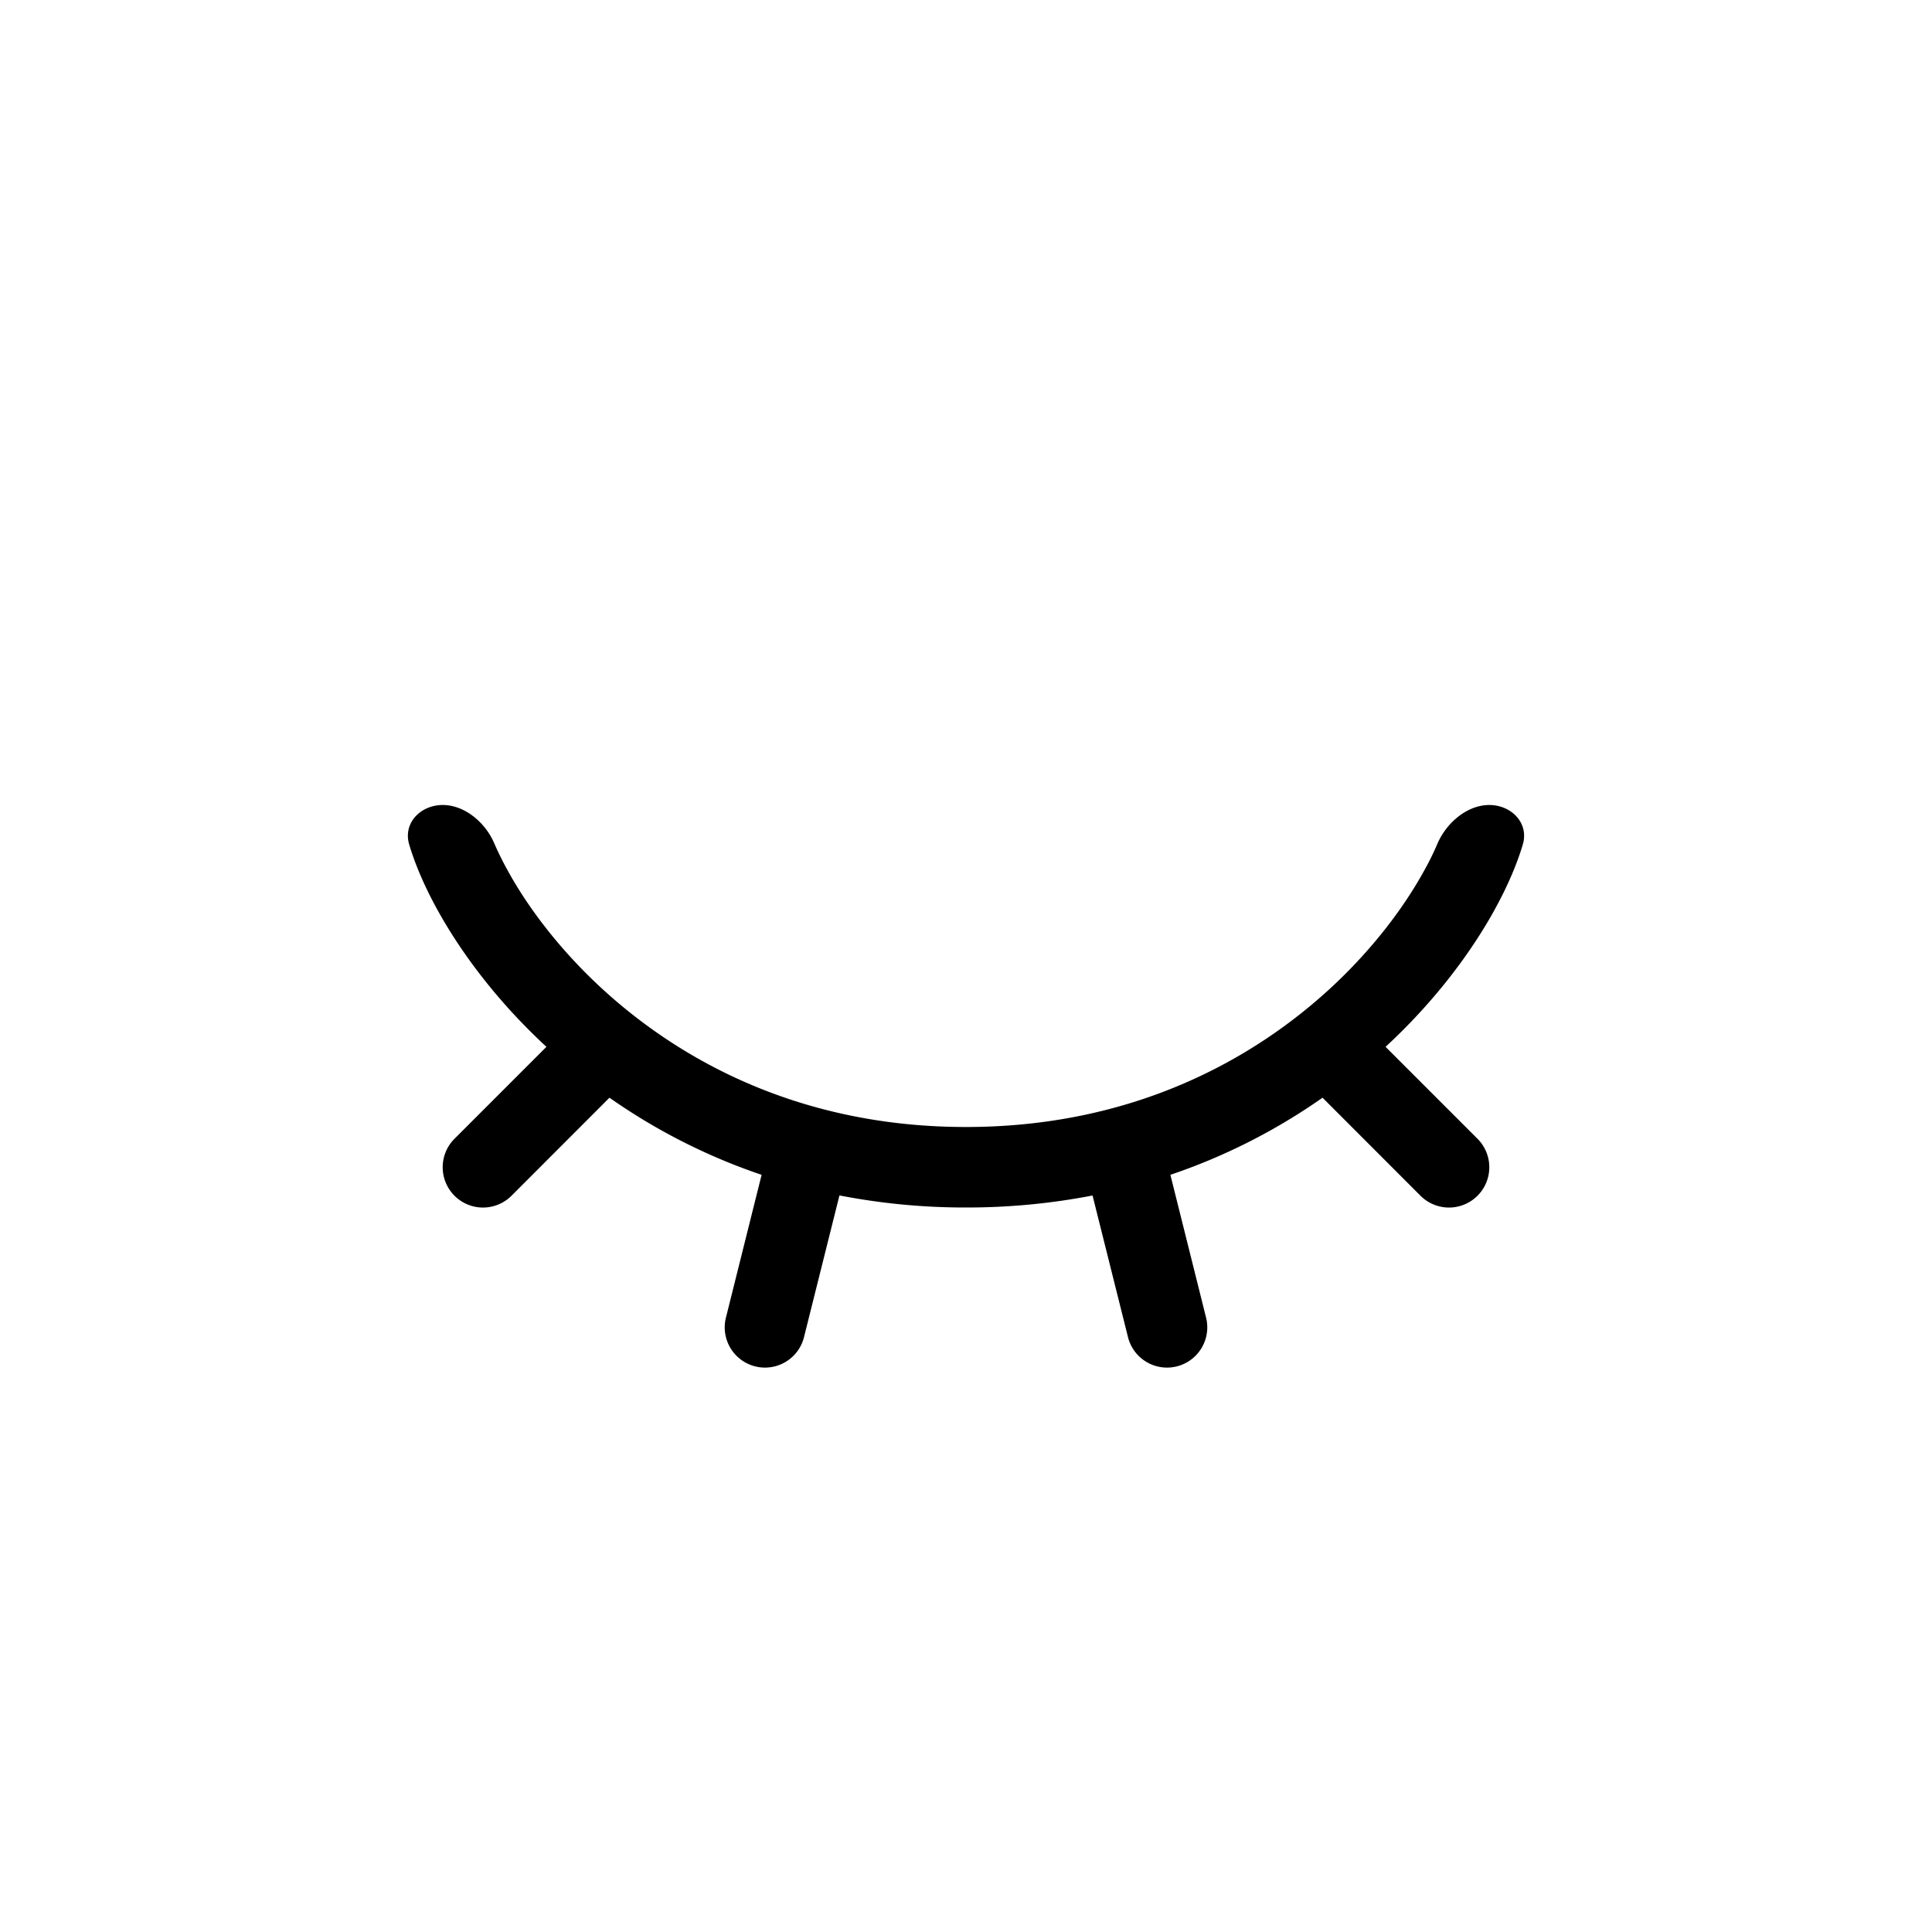 <svg xmlns="http://www.w3.org/2000/svg" width="24" height="24" fill="none" viewBox="0 0 24 24">
  <path fill="#000" fill-rule="evenodd" d="M5.5 10c.276 0 .533.223.64.477.045.102.1.218.173.348.24.435.613.938 1.12 1.414C8.443 13.184 9.954 14 12 14c2.045 0 3.558-.816 4.566-1.76.508-.477.88-.98 1.12-1.415a3.45 3.45 0 0 0 .172-.348c.11-.254.366-.477.642-.477s.495.225.417.49c-.202.682-.77 1.65-1.705 2.514l1.142 1.142a.5.5 0 0 1-.708.708l-1.217-1.218a7.42 7.42 0 0 1-1.89.958l.446 1.785a.5.5 0 0 1-.97.242l-.443-1.77c-.518.1-1.044.15-1.572.149a8.148 8.148 0 0 1-1.572-.15l-.443 1.771a.5.5 0 0 1-.97-.242l.446-1.785a7.421 7.421 0 0 1-1.89-.958l-1.217 1.218a.5.5 0 1 1-.708-.708l1.142-1.142c-.935-.864-1.503-1.832-1.705-2.514-.078-.265.14-.49.417-.49Z" clip-rule="evenodd"/>
</svg>
